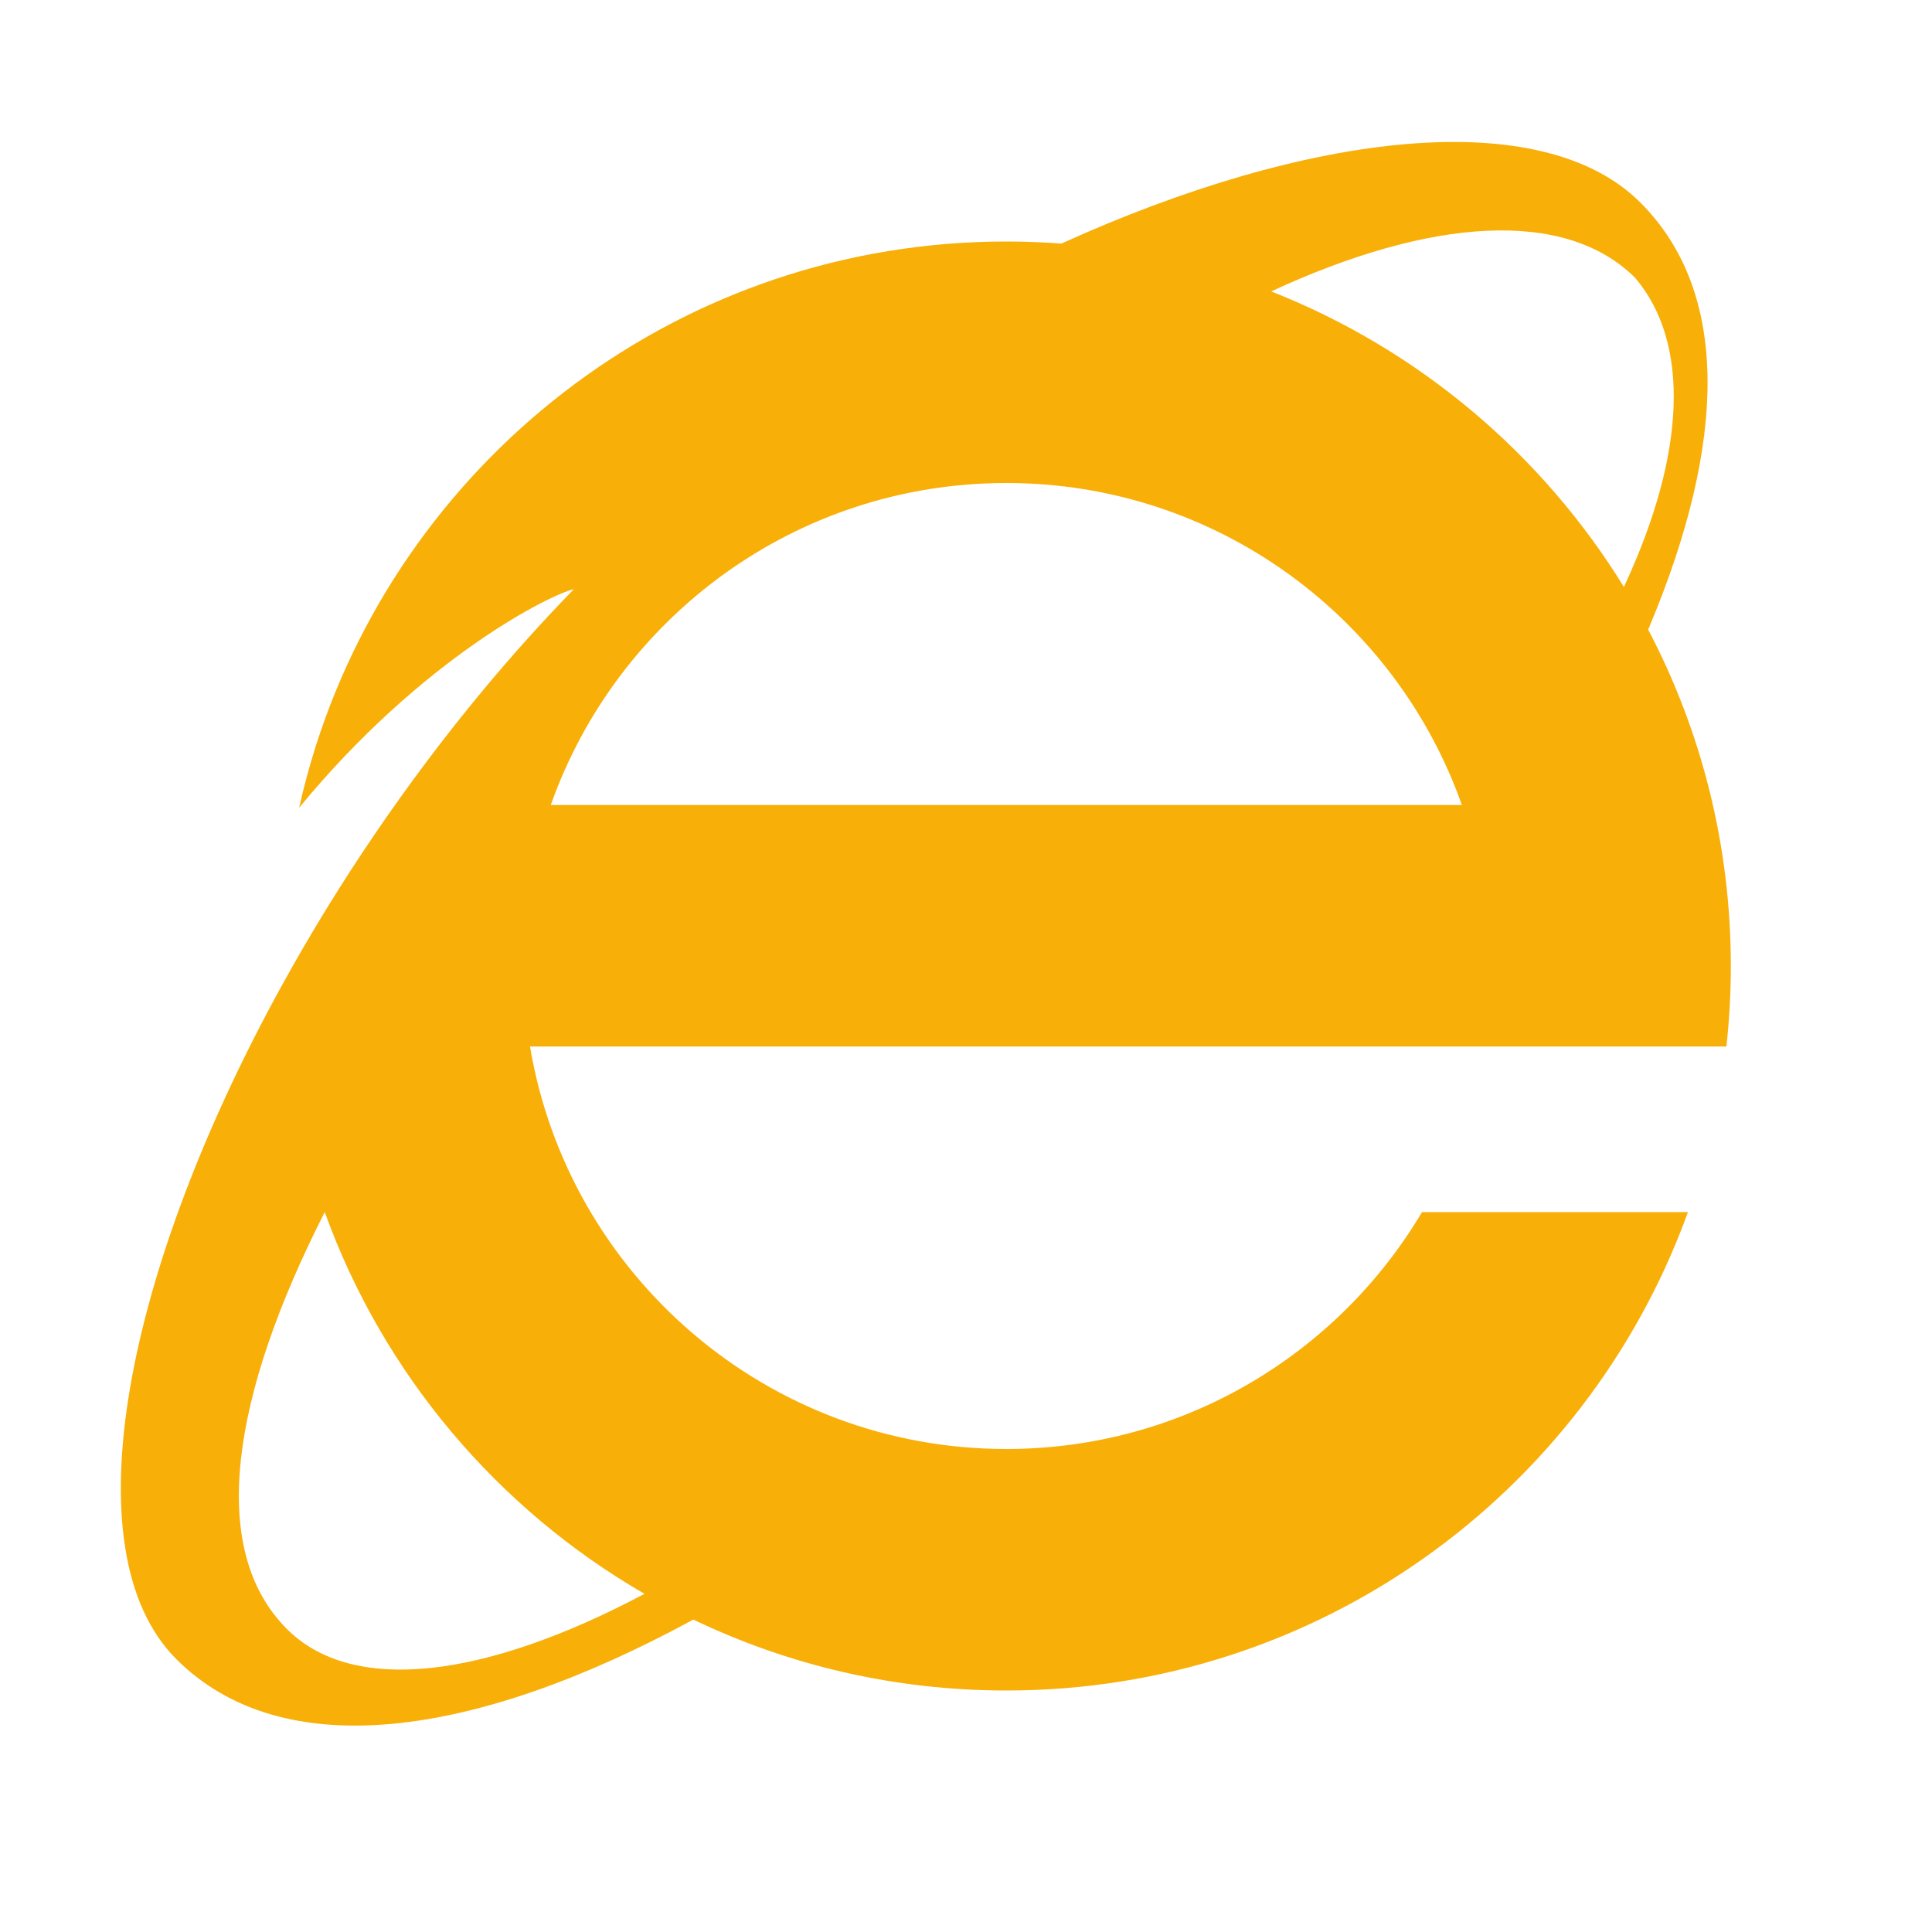 <svg xmlns="http://www.w3.org/2000/svg" viewBox="0 0 24 24" fill="rgba(248,175,8,1)"><path d="M18.16 10C17.336 7.67 15.113 6 12.501 6C9.888 6 7.666 7.67 6.842 10H18.16ZM6.584 13C7.06 15.838 9.528 18 12.501 18C14.698 18 16.619 16.819 17.665 15.057H20.968C20.961 15.078 20.953 15.099 20.945 15.12C19.677 18.553 16.375 21 12.501 21C11.108 21 9.79 20.684 8.613 20.119C5.869 21.61 3.5 21.919 2.191 20.611C0.847 19.269 1.563 15.759 3.504 12.237C4.194 10.984 5.04 9.73 6.002 8.572C6.362 8.139 6.737 7.721 7.128 7.32C6.853 7.375 5.247 8.171 3.716 10.034C3.774 9.775 3.843 9.52 3.922 9.27C5.079 5.634 8.482 3 12.501 3C12.731 3 12.959 3.009 13.184 3.026C16.279 1.623 19.158 1.299 20.376 2.515C21.501 3.638 21.438 5.51 20.501 7.757C20.492 7.778 20.483 7.8 20.474 7.821C21.13 9.07 21.501 10.492 21.501 12C21.501 12.338 21.482 12.672 21.446 13H18.418H6.584ZM8.006 19.799C6.18 18.744 4.759 17.067 4.034 15.057C2.873 17.339 2.574 19.247 3.565 20.237C4.378 21.049 6.003 20.861 8.003 19.801L8.006 19.799ZM20.173 7.292C20.178 7.281 20.183 7.27 20.188 7.258C20.938 5.636 21.001 4.264 20.313 3.452C19.444 2.585 17.773 2.702 15.791 3.62C17.619 4.339 19.156 5.639 20.173 7.292Z"></path></svg>